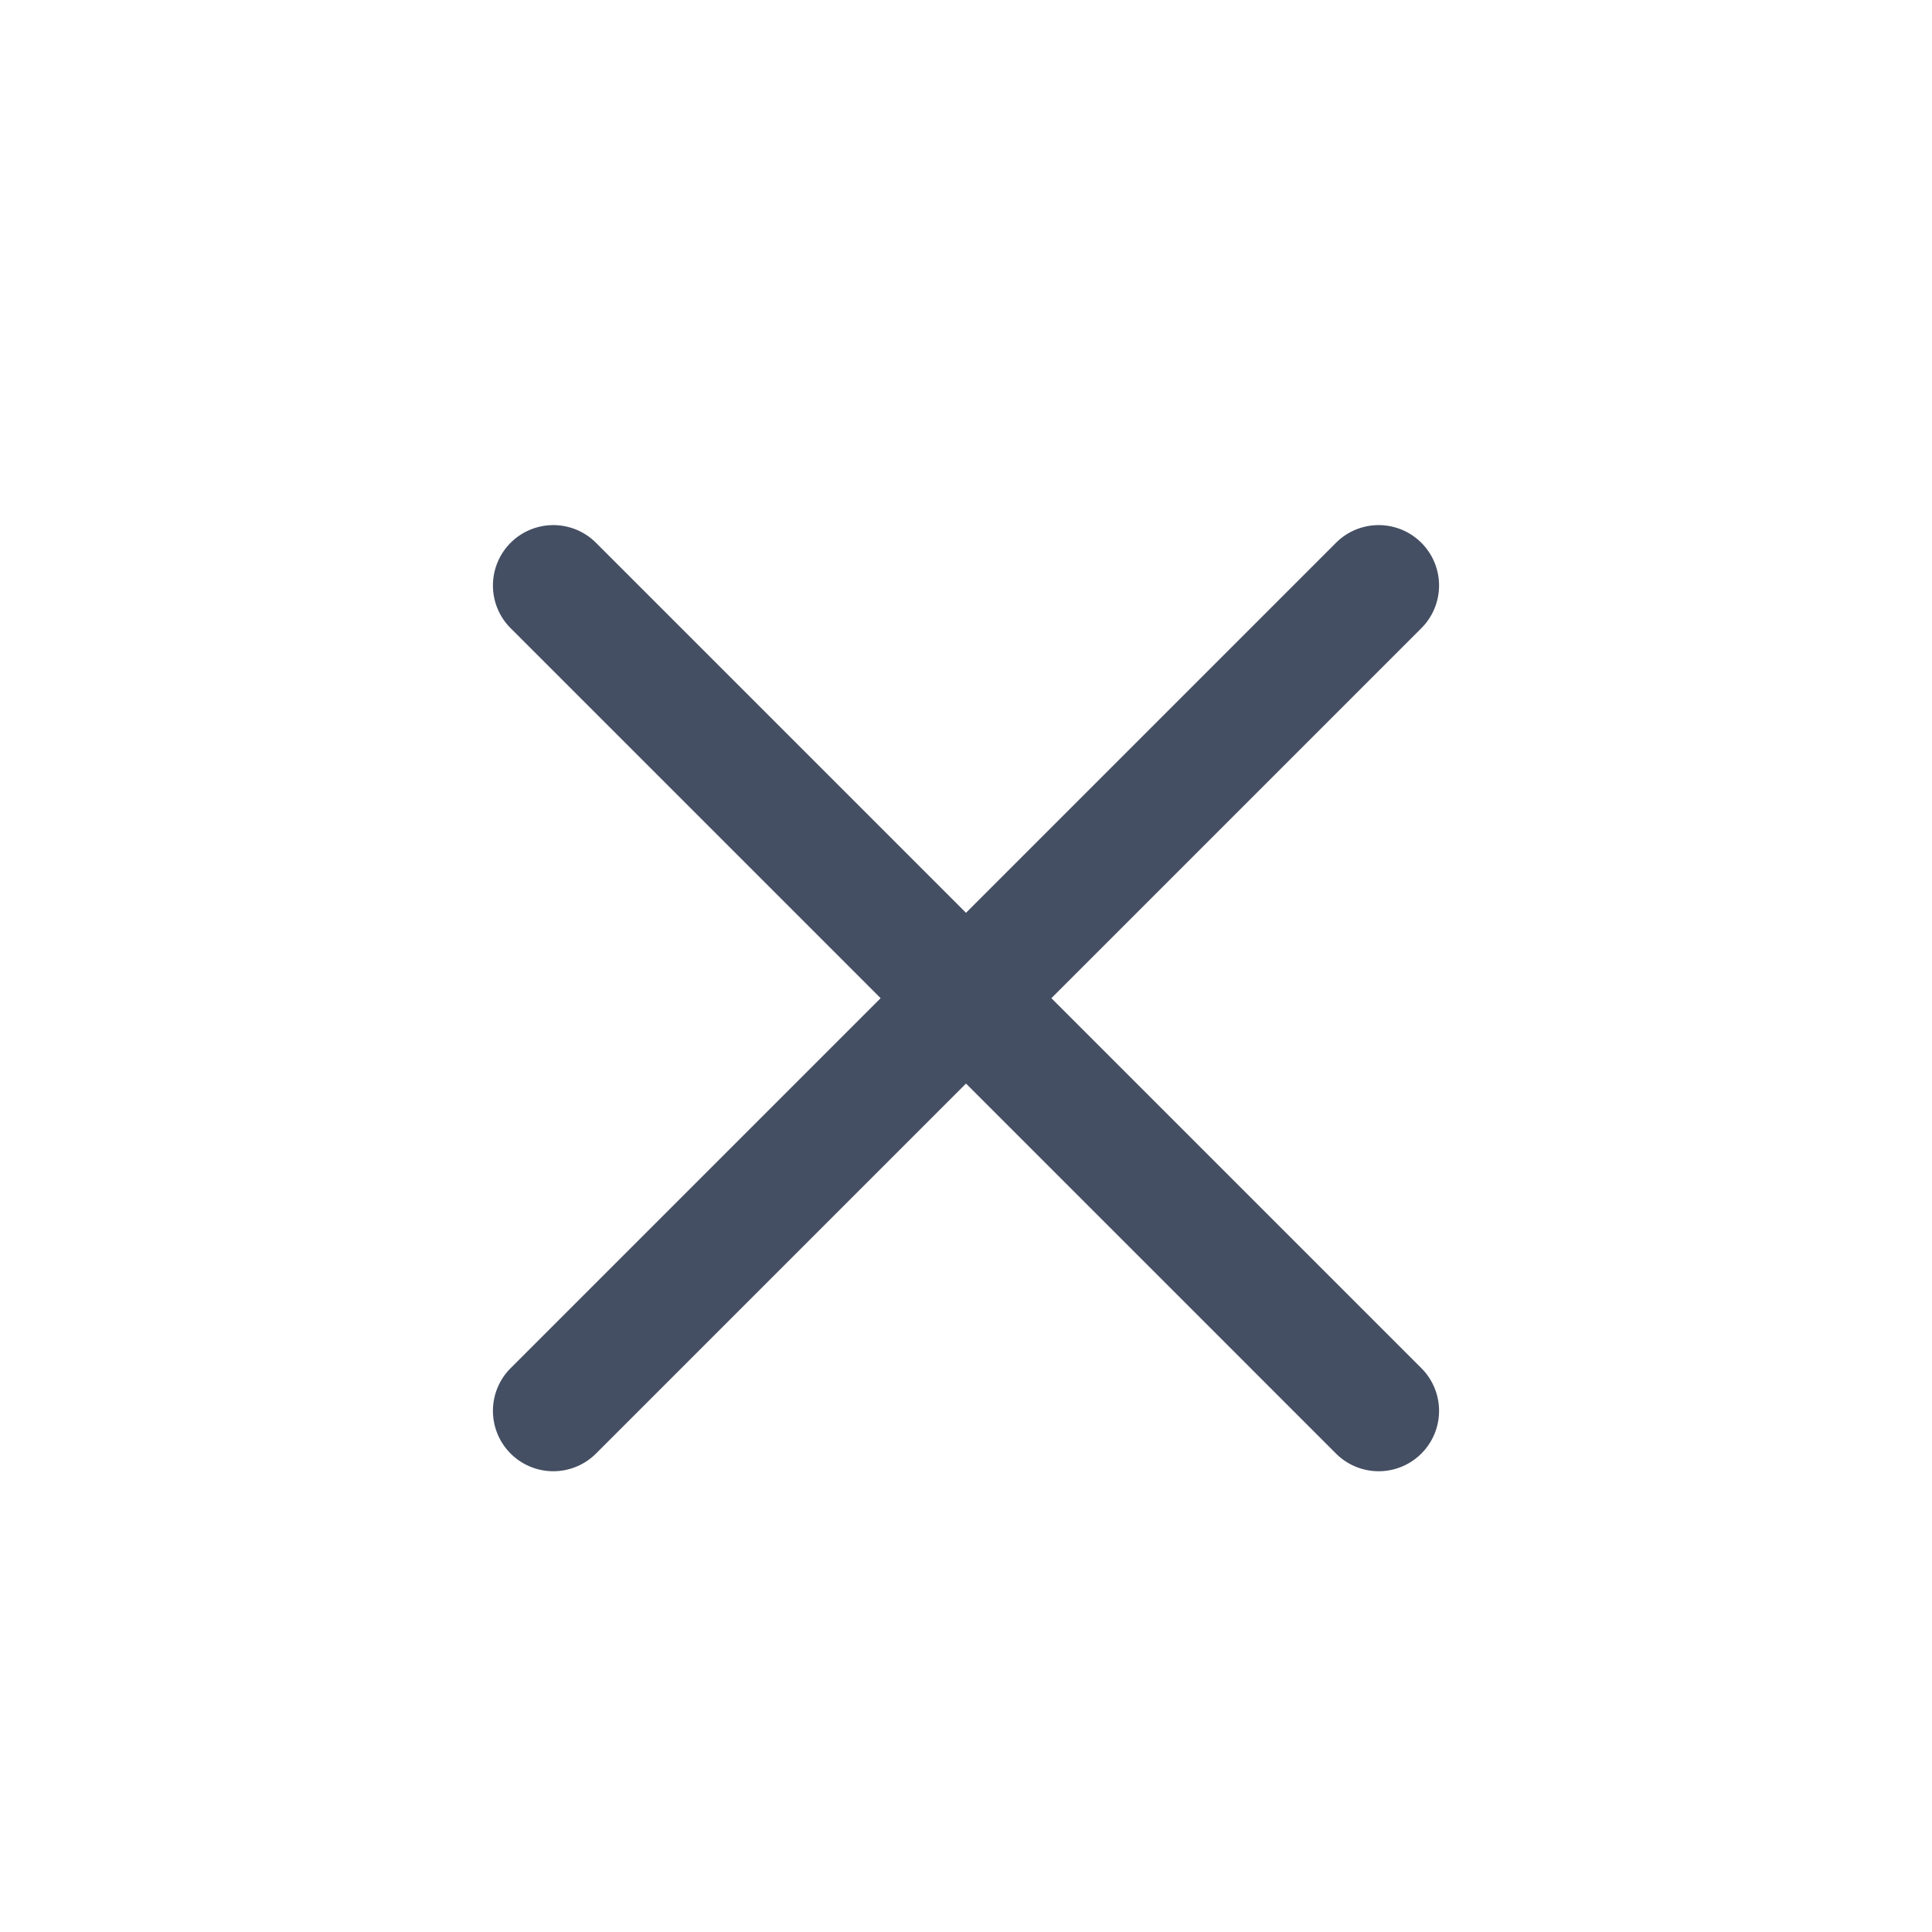 <svg id="icons_dark_close" data-name="icons/dark/close" xmlns="http://www.w3.org/2000/svg" width="24" height="24" viewBox="0 0 24 24">
  <rect id="bg" width="24" height="24" fill="none"/>
  <path id="union" d="M7.25,15.25V8.75H.75a.75.75,0,0,1,0-1.5h6.5V.75a.75.75,0,0,1,1.5,0v6.5h6.5a.75.75,0,0,1,0,1.5H8.75v6.5a.75.75,0,1,1-1.5,0Z" transform="translate(12 1.086) rotate(45)" fill="#454f63"/>
</svg>
